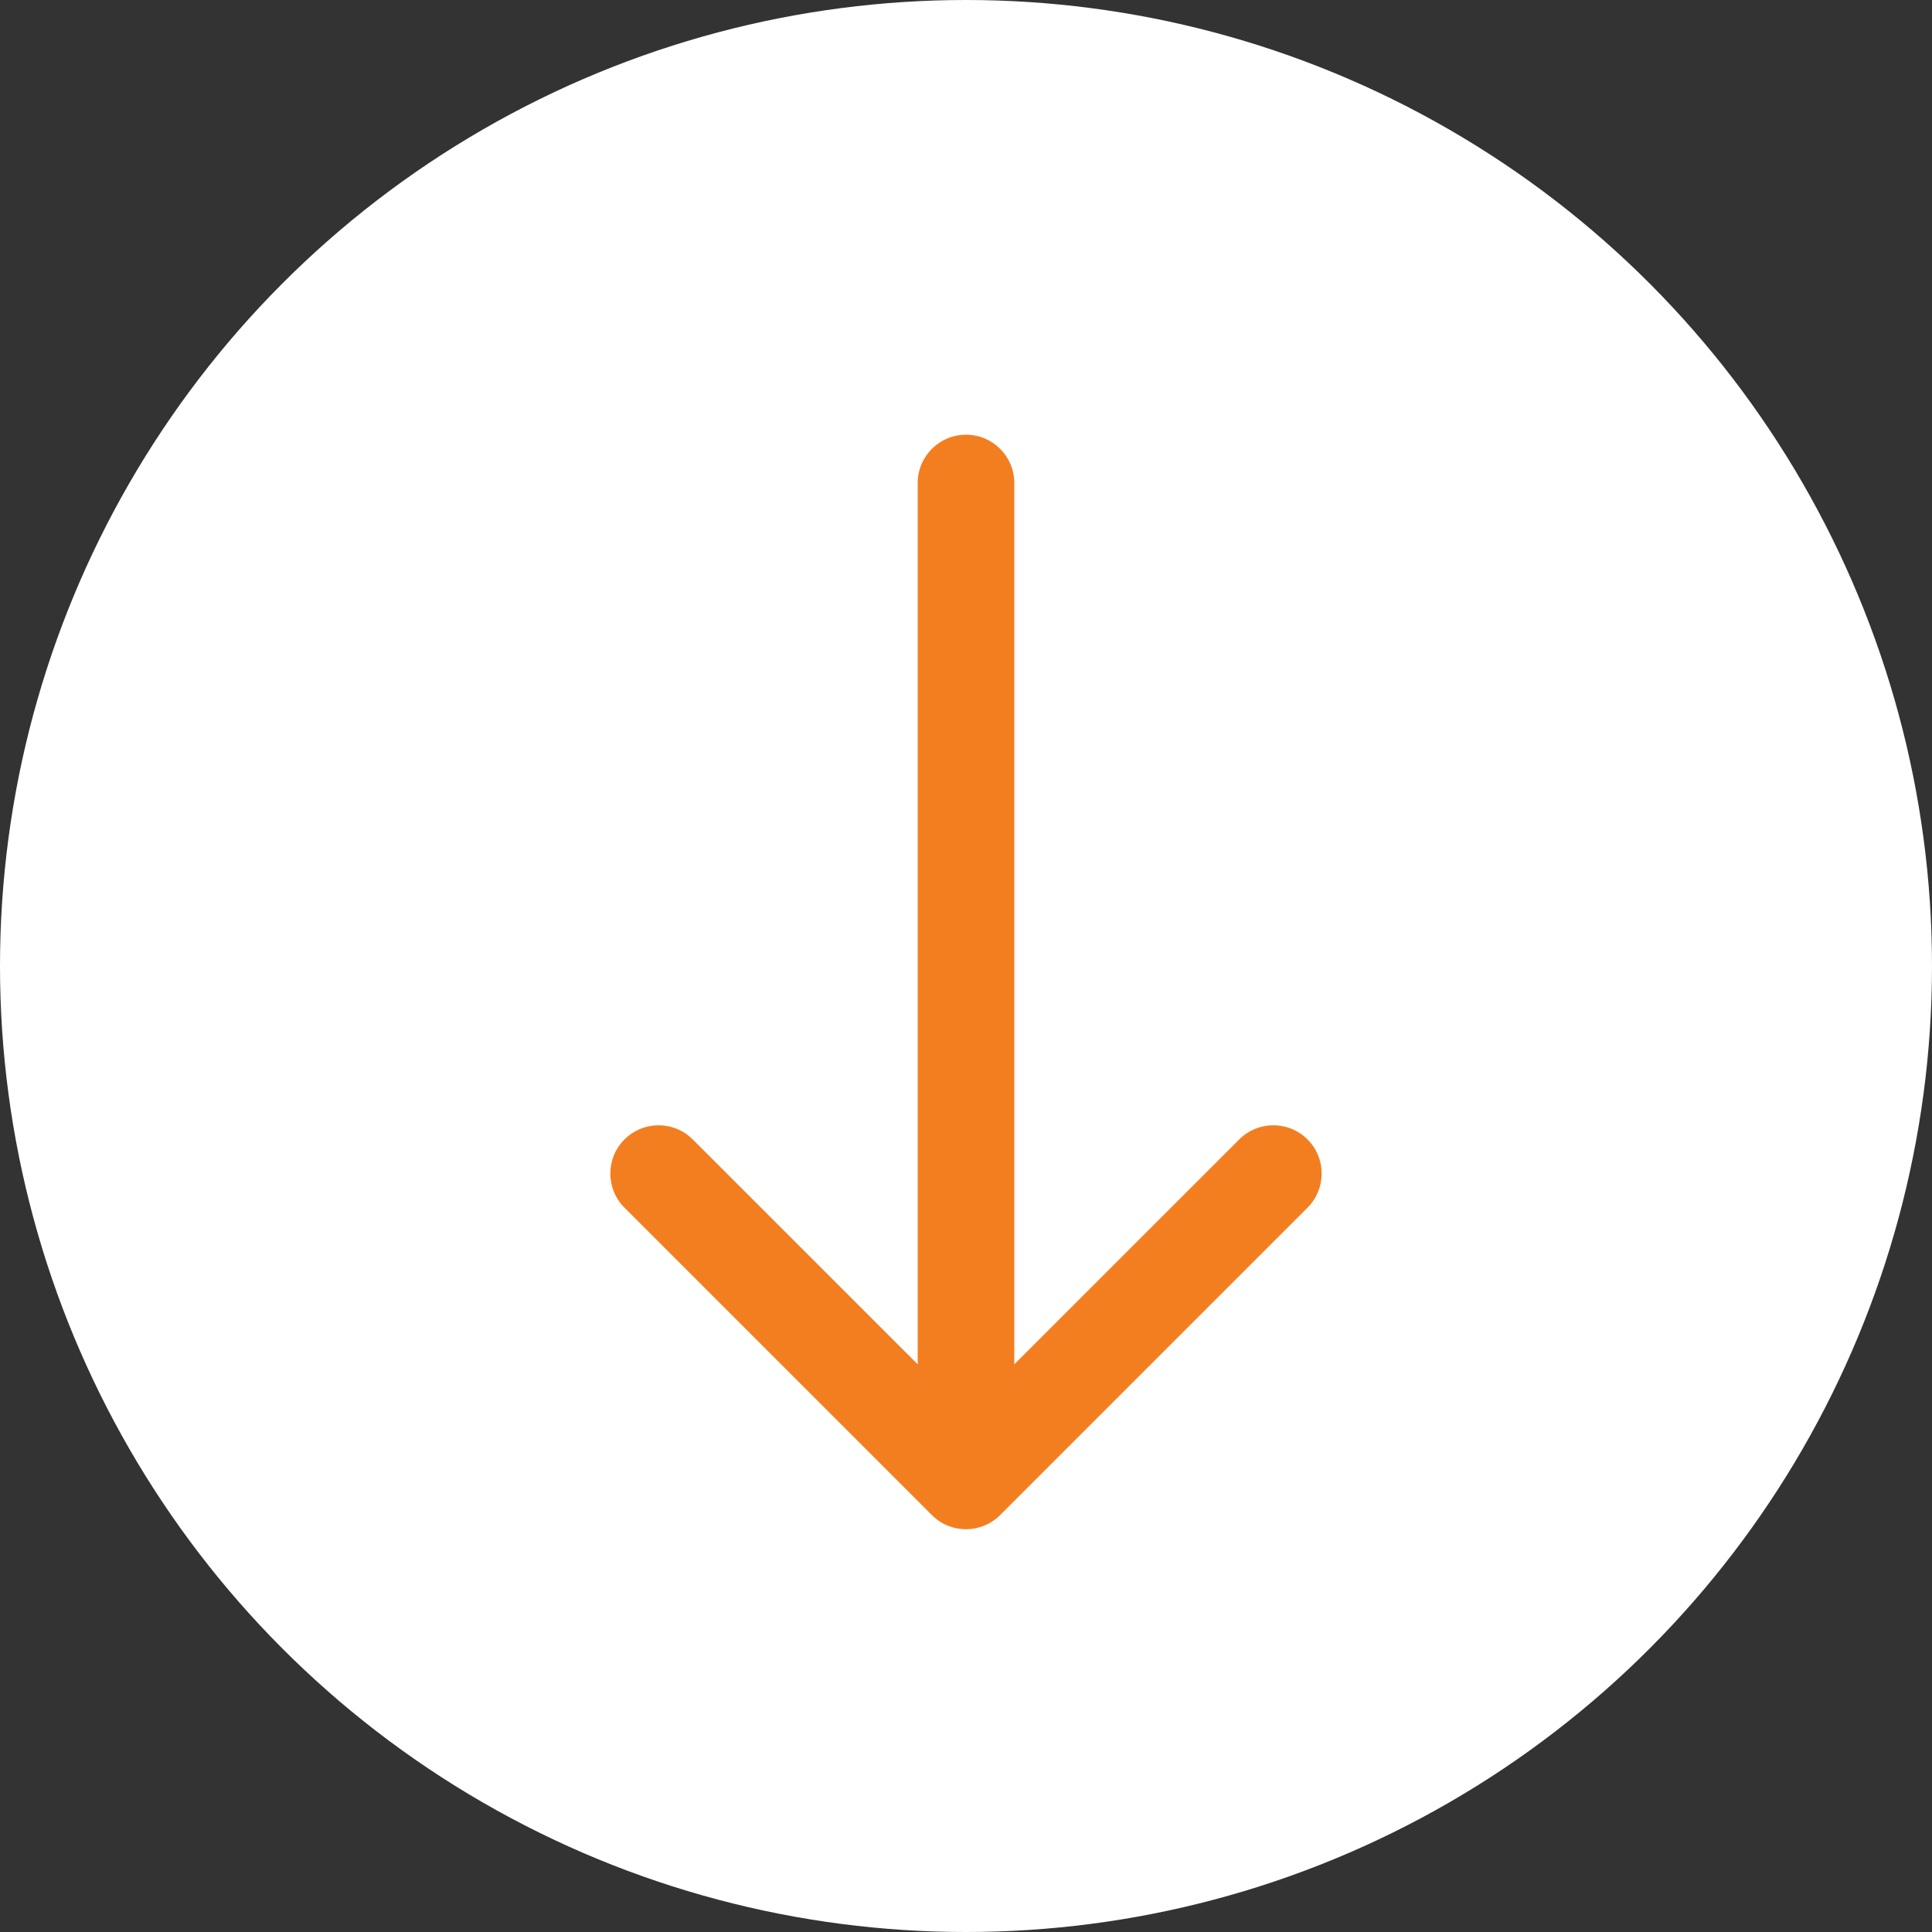 <svg width="30" height="30" viewBox="0 0 30 30" fill="none" xmlns="http://www.w3.org/2000/svg">
<rect x="0" y="0" width="30" height="30" fill="#333333" stroke="none"/>
<circle cx="15" cy="15" r="15" fill="white"/>
<path d="M14.25 7.5C14.25 7.086 14.586 6.75 15 6.75C15.414 6.75 15.75 7.086 15.75 7.5L14.25 7.5ZM15.53 23.526C15.237 23.819 14.763 23.819 14.47 23.526L9.697 18.753C9.404 18.46 9.404 17.985 9.697 17.693C9.99 17.4 10.464 17.4 10.757 17.693L15 21.935L19.243 17.693C19.535 17.4 20.01 17.4 20.303 17.693C20.596 17.985 20.596 18.46 20.303 18.753L15.53 23.526ZM15.75 7.5L15.75 22.996L14.25 22.996L14.25 7.5L15.75 7.5Z" fill="#F37E20"/>
</svg>
